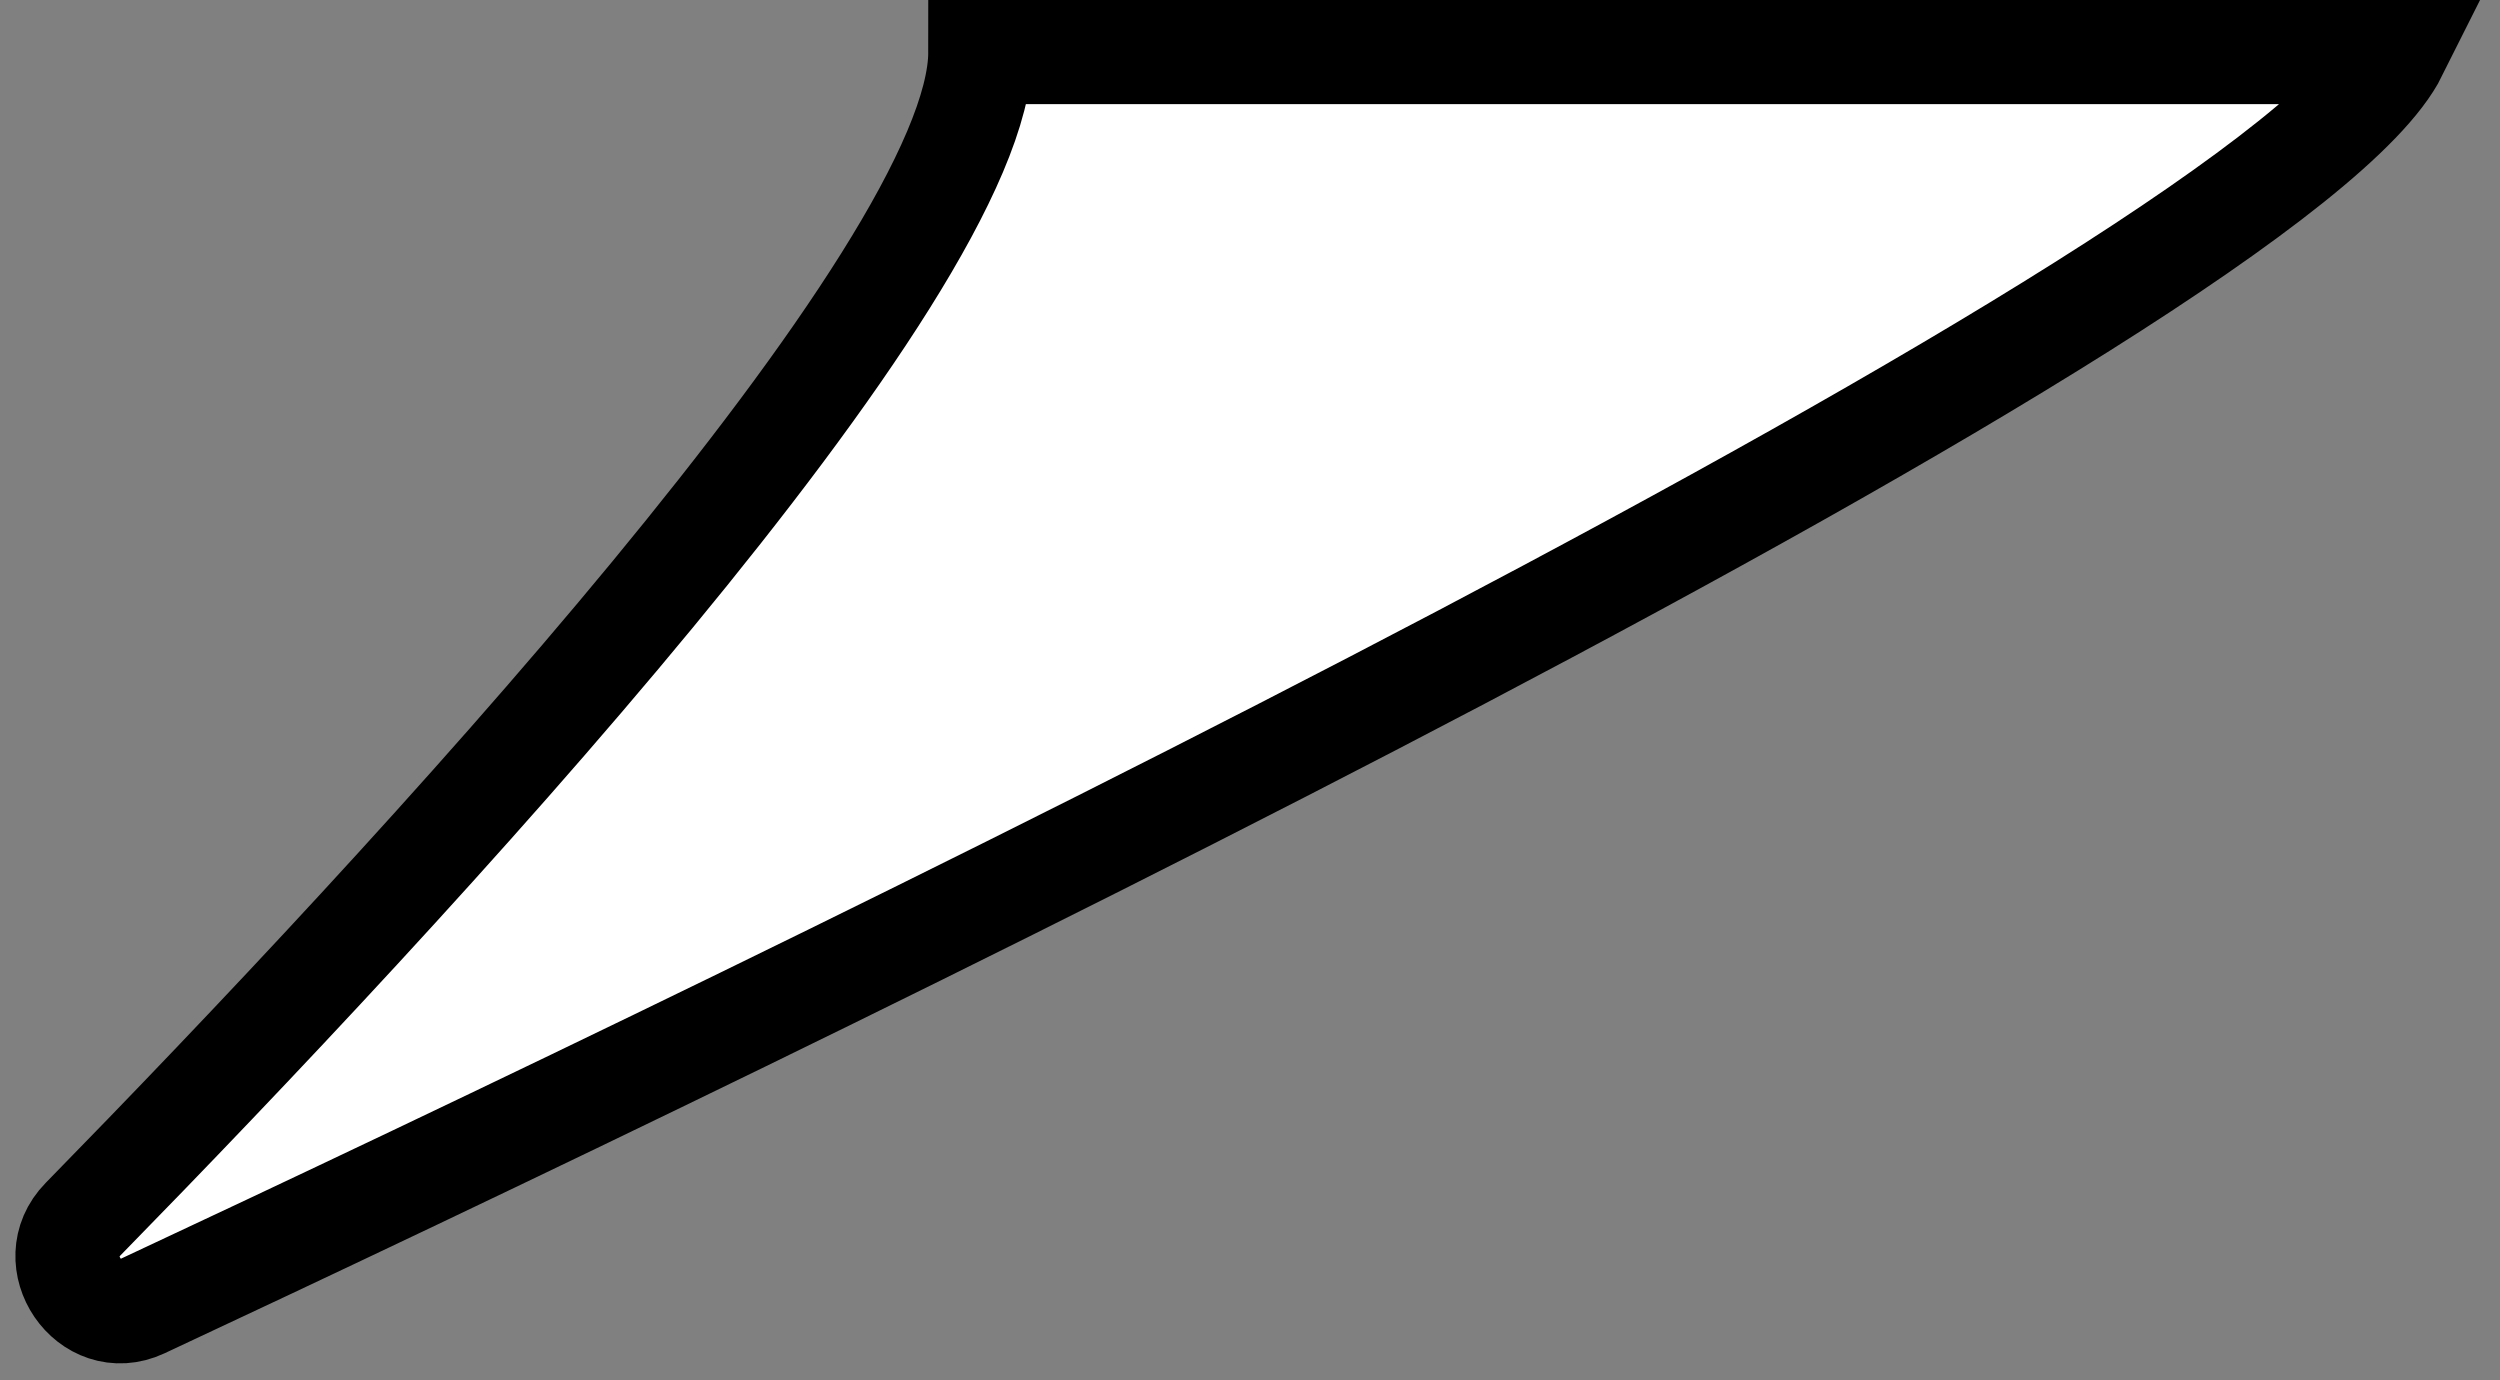 <svg width="96" height="53" viewBox="0 0 96 53" fill="none" xmlns="http://www.w3.org/2000/svg">
<rect x="0" y="0" width="96" height="53" fill="#808080" stroke="none"/>
<path d="M37.645 2C37.645 10.438 15.569 34.17 3.184 46.821C1.613 48.425 3.437 51.106 5.471 50.155C29.613 38.867 87.464 11.082 92 2H37.645Z" fill="white" stroke="black" stroke-width="4"/>
</svg>
